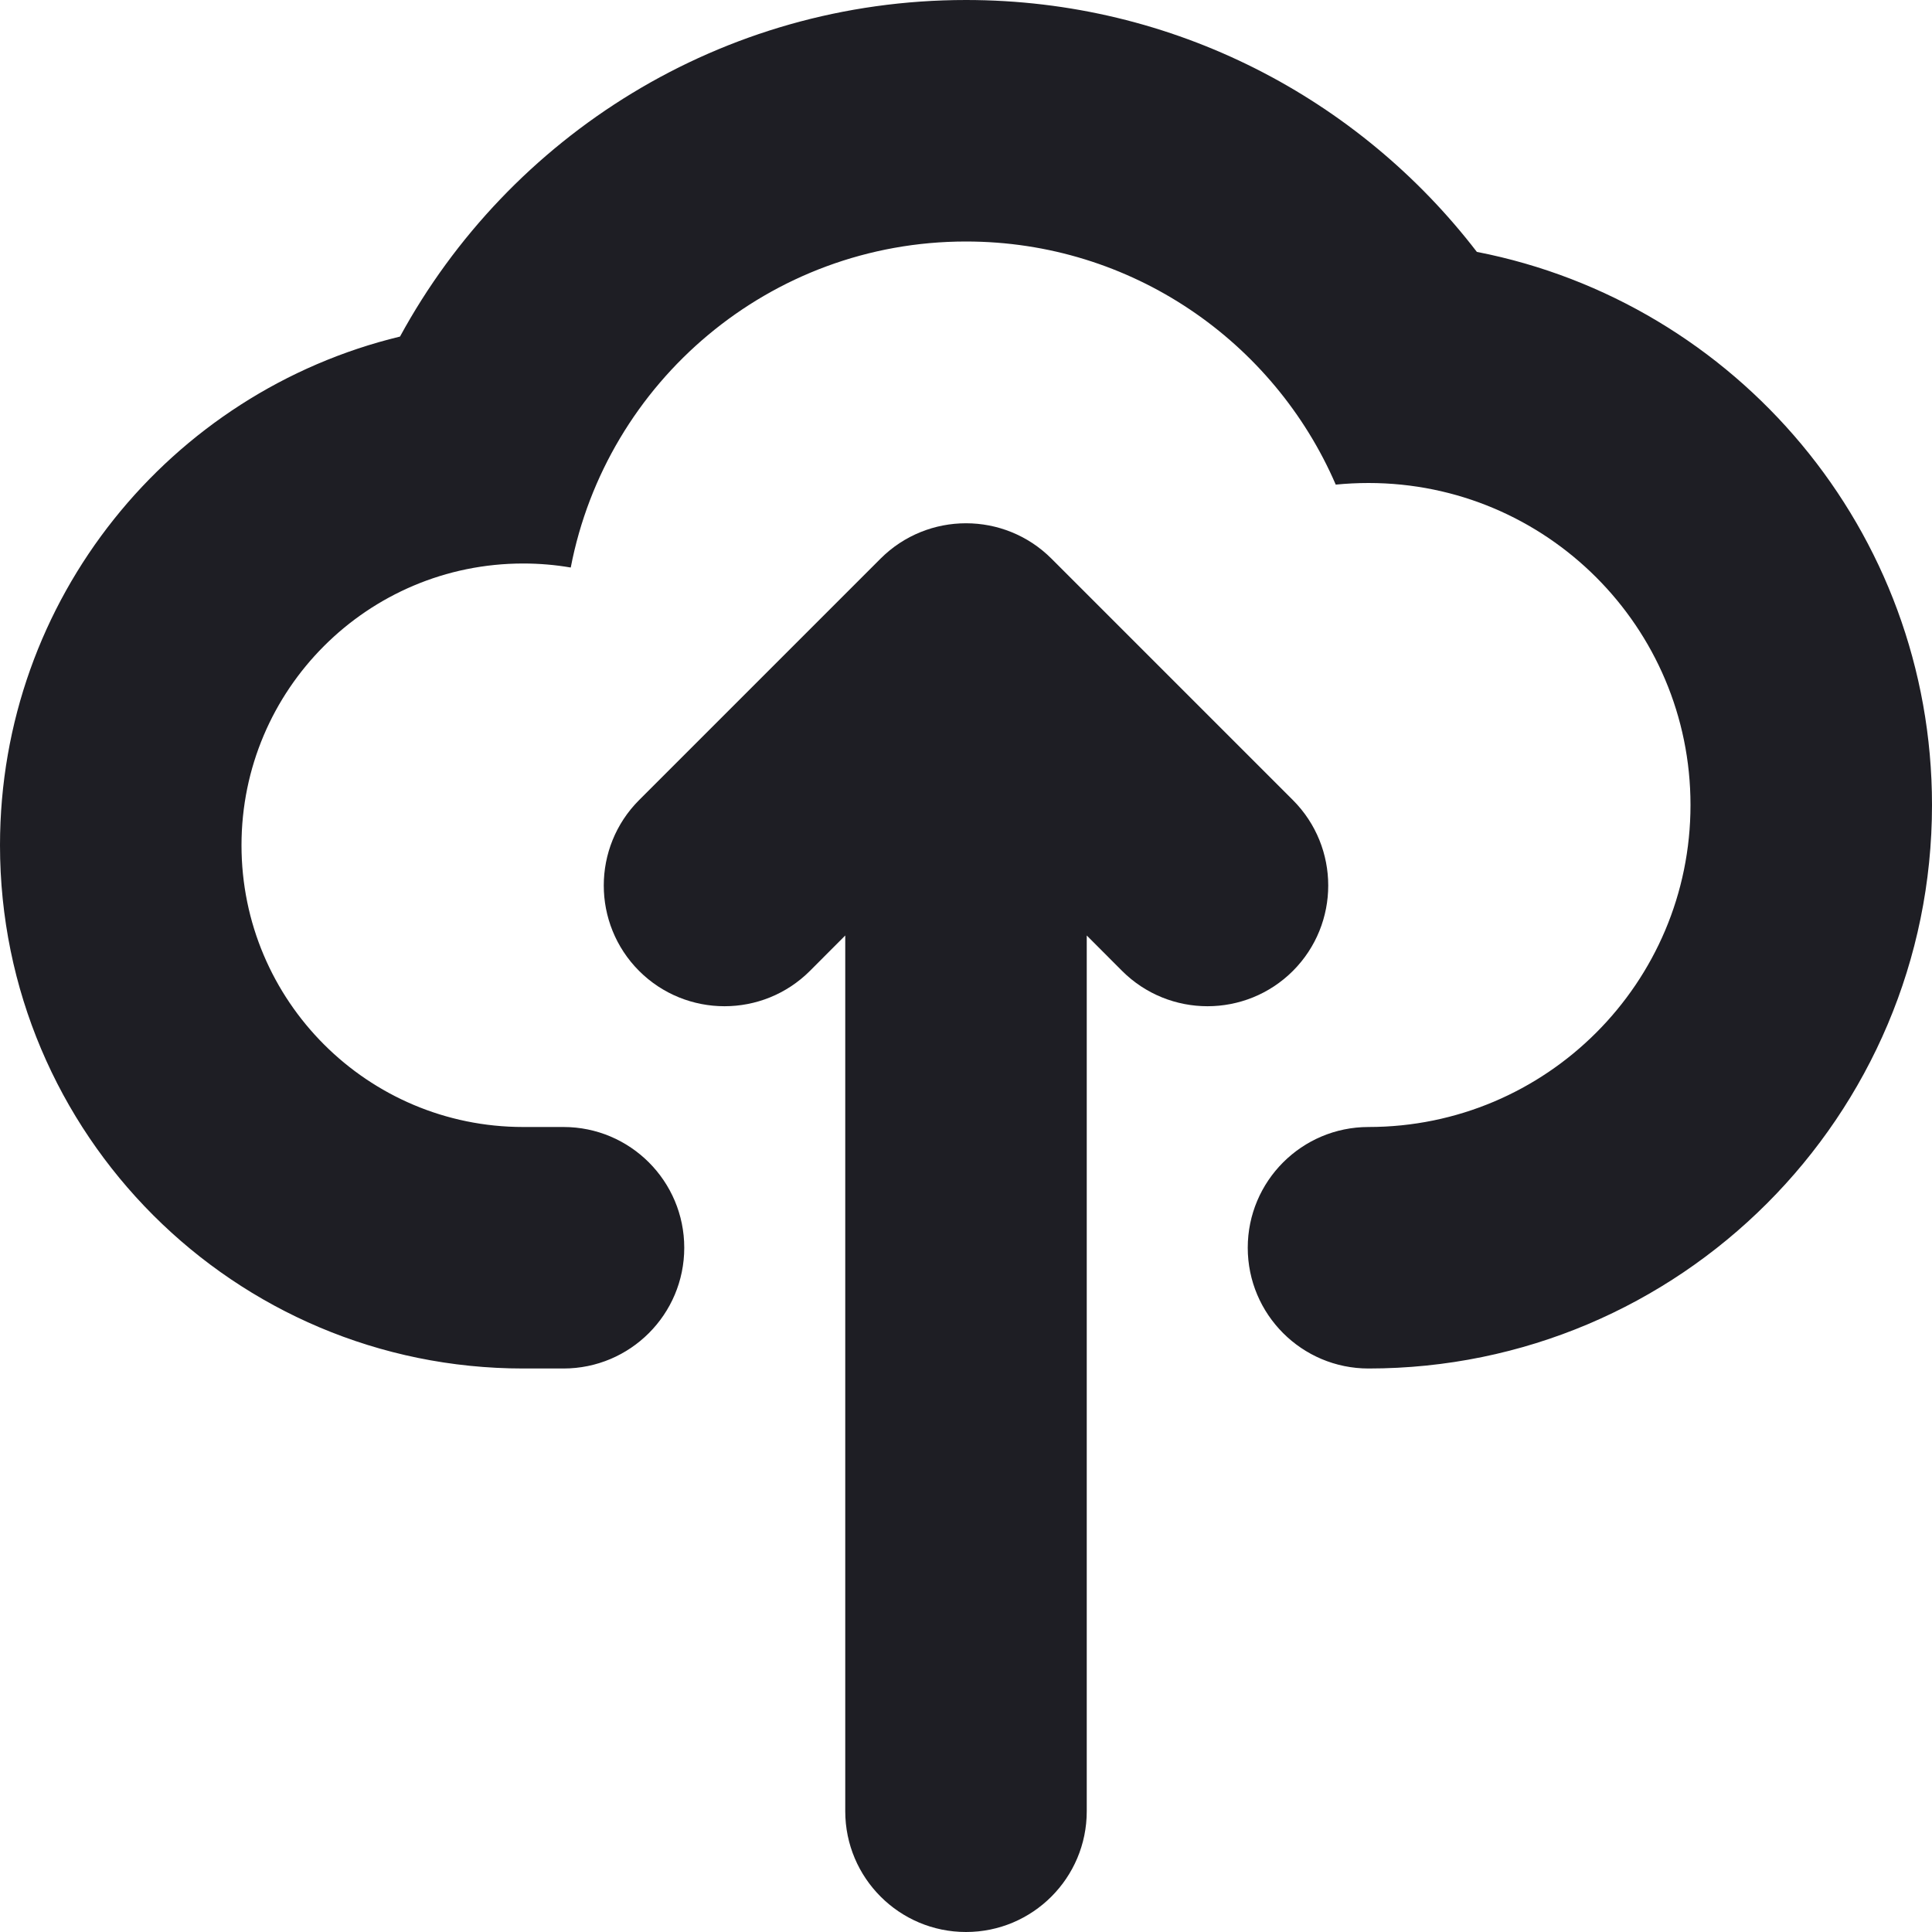 <svg id="meteor-icon-kit__solid-cloud-upload" viewBox="0 0 24 24" fill="none" xmlns="http://www.w3.org/2000/svg"><path d="M6.5 17H7C7.828 17 8.5 16.328 8.5 15.5C8.5 14.672 7.828 14 7 14H6.5C4.567 14 3 12.433 3 10.5C3 8.567 4.567 7 6.5 7C6.701 7 6.898 7.017 7.09 7.05C7.534 4.743 9.564 3 12 3C14.058 3 15.826 4.244 16.593 6.02C16.727 6.007 16.863 6 17 6C19.209 6 21 7.791 21 10C21 12.209 19.209 14 17 14C16.172 14 15.5 14.672 15.5 15.5C15.5 16.328 16.172 17 17 17C20.866 17 24 13.866 24 10C24 6.594 21.568 3.757 18.346 3.129C16.886 1.229 14.588 0 12 0C8.963 0 6.325 1.69 4.969 4.181C2.118 4.869 0 7.437 0 10.5C0 14.09 2.91 17 6.5 17Z" fill="#1E1E24"/><path d="M13.939 12.061L13.5 11.621V22.5C13.5 23.328 12.828 24 12 24C11.172 24 10.5 23.328 10.5 22.5V11.621L10.061 12.061C9.475 12.646 8.525 12.646 7.939 12.061C7.354 11.475 7.354 10.525 7.939 9.939L10.939 6.939C11.525 6.354 12.475 6.354 13.061 6.939L16.061 9.939C16.646 10.525 16.646 11.475 16.061 12.061C15.475 12.646 14.525 12.646 13.939 12.061Z" fill="#1E1E24"/></svg>